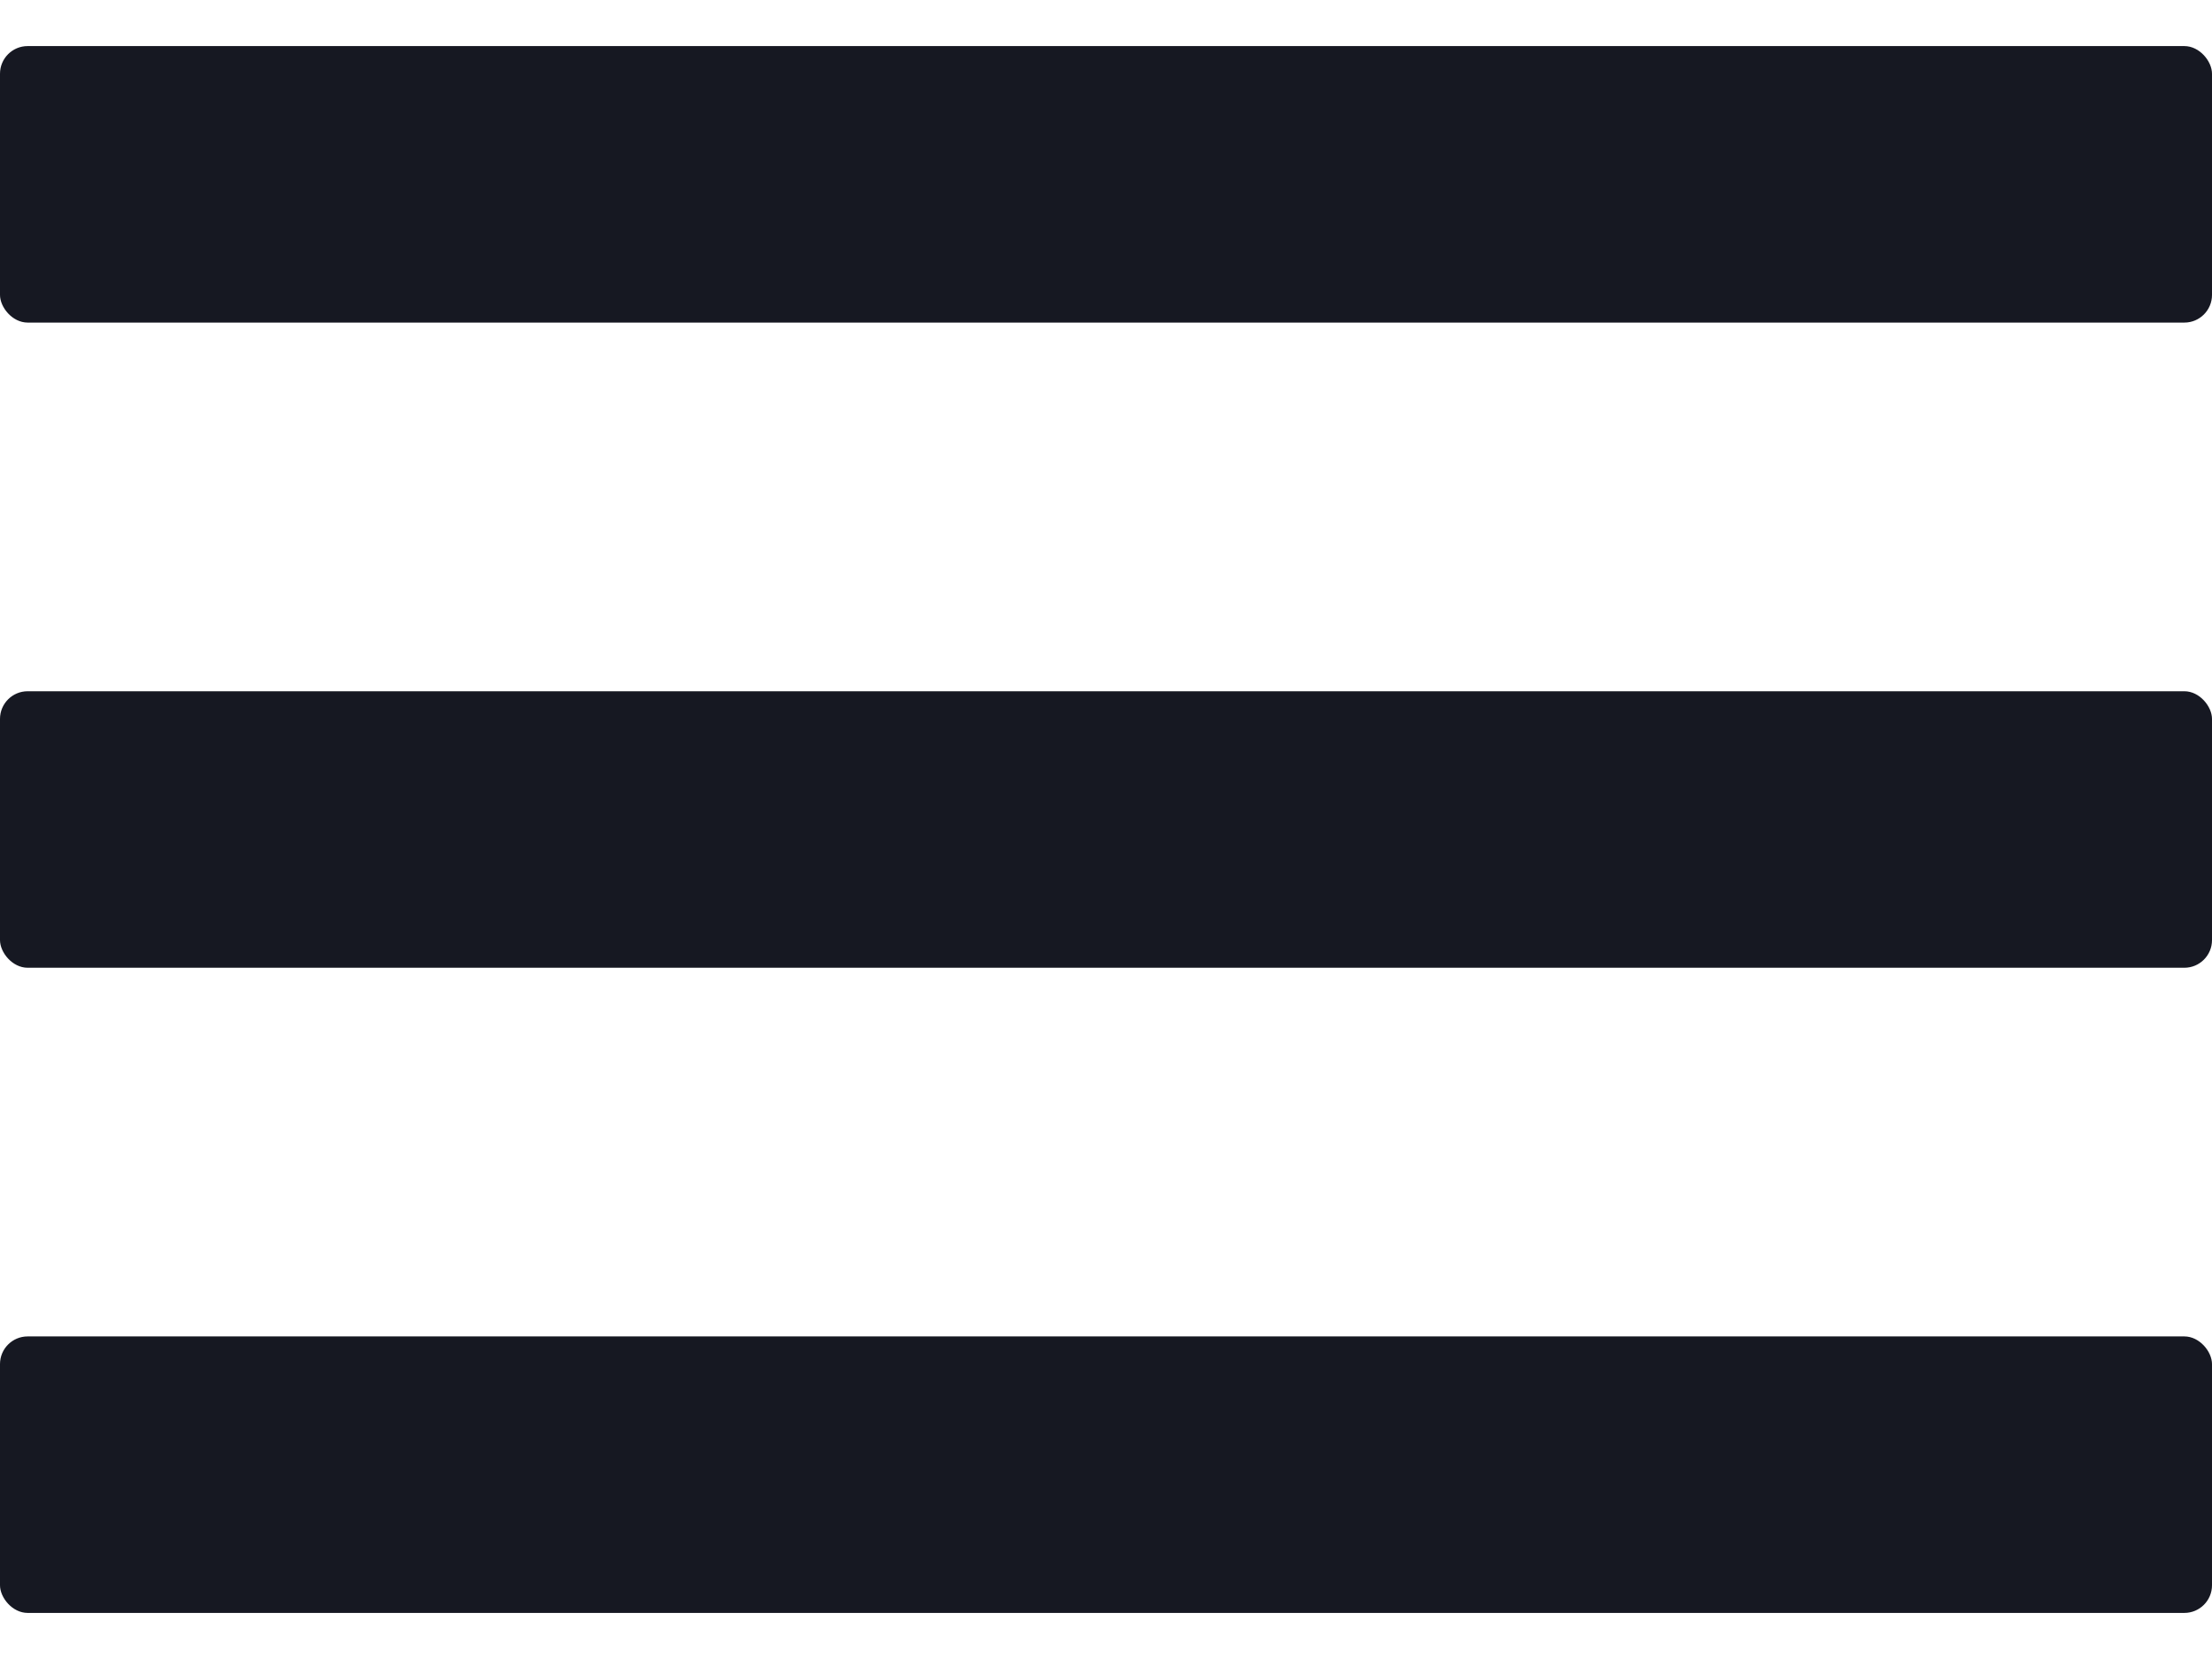 <svg
  width="24"
  height="18"
  viewBox="0 0 24 18"
  fill="none"
  xmlns="http://www.w3.org/2000/svg">
<rect
    y="0.5"
    width="24"
    height="3"
    rx="0.3"
    fill="#161822"
  />
<rect
    y="7.5"
    width="24"
    height="3"
    rx="0.3"
    fill="#161822"
  />
<rect
    y="14.5"
    width="24"
    height="3"
    rx="0.3"
    fill="#161822"
  />
</svg>
